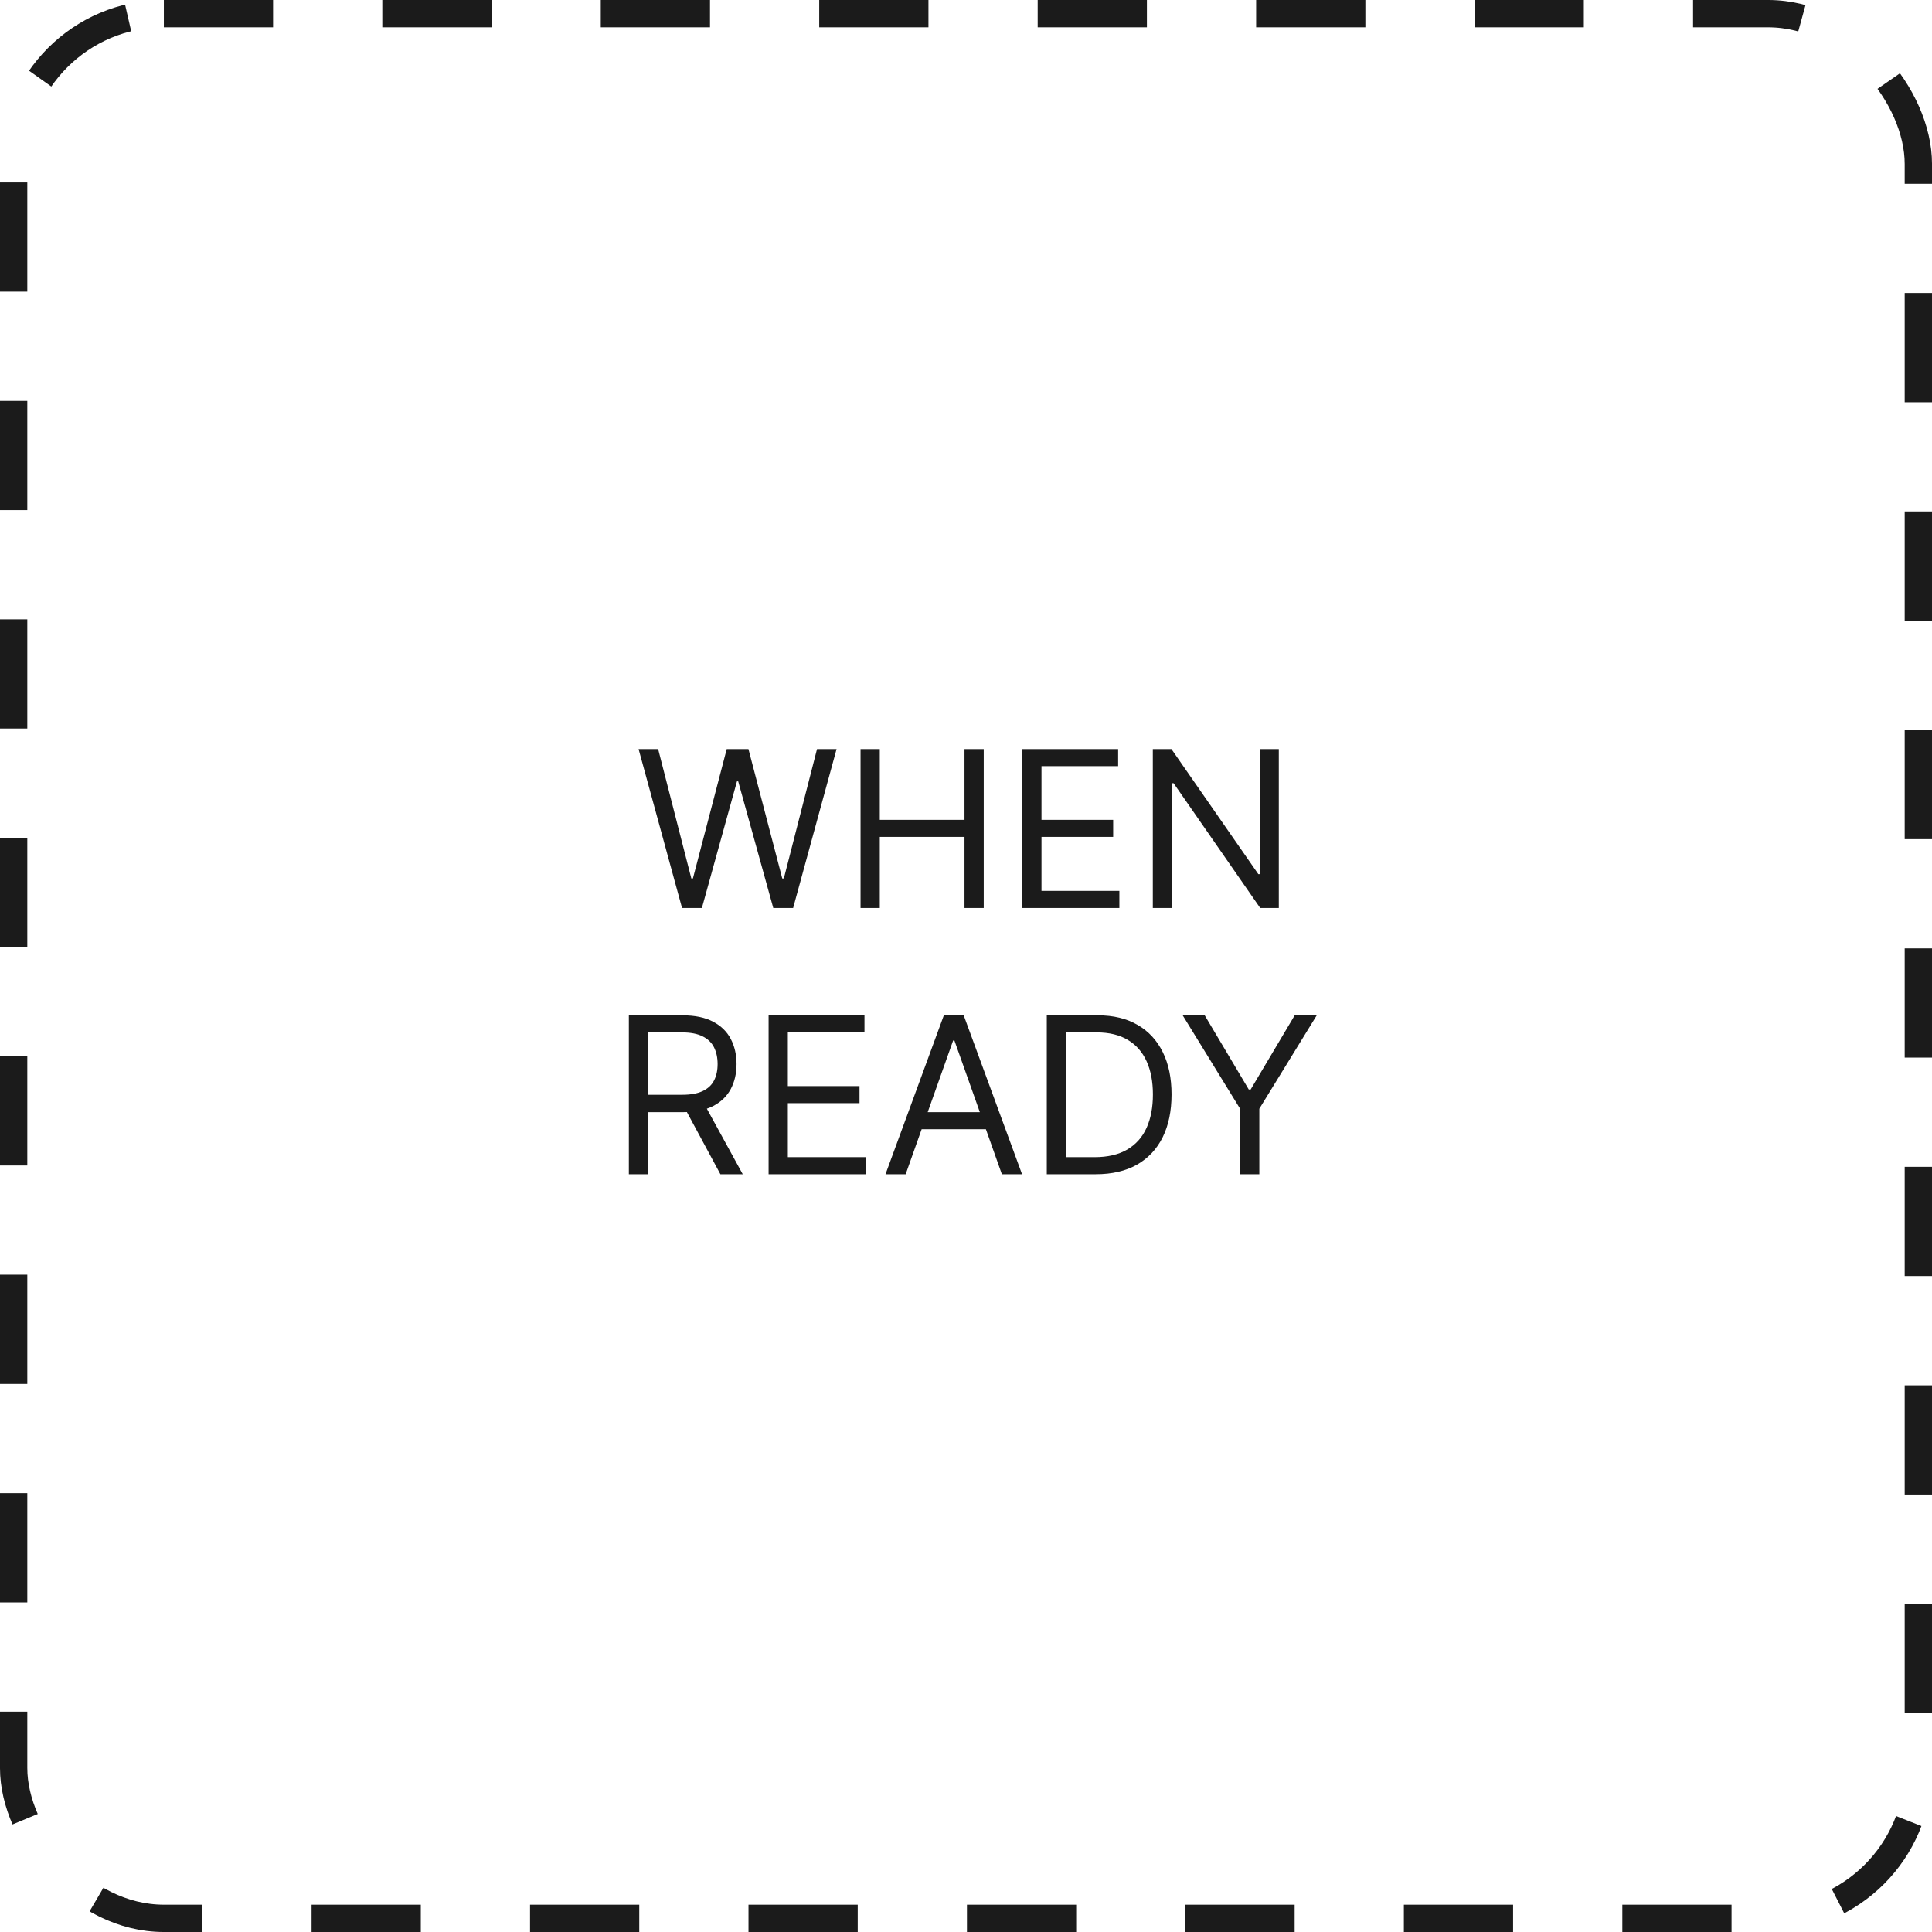 <svg width="283" height="283" viewBox="0 0 283 283" fill="none" xmlns="http://www.w3.org/2000/svg">
	<rect x="2" y="2" width="279" height="279" rx="22" stroke="#1B1B1B" stroke-width="4" stroke-dasharray="16 16"/>
	<path d="M99.905 133L93.541 109.727H96.405L101.268 128.682H101.496L106.45 109.727H109.632L114.587 128.682H114.814L119.678 109.727H122.541L116.178 133H113.268L108.132 114.455H107.95L102.814 133H99.905ZM126.053 133V109.727H128.871V120.091H141.28V109.727H144.098V133H141.28V122.591H128.871V133H126.053ZM149.74 133V109.727H163.786V112.227H152.558V120.091H163.058V122.591H152.558V130.5H163.967V133H149.74ZM187.32 109.727V133H184.592L171.911 114.727H171.683V133H168.865V109.727H171.592L184.32 128.045H184.547V109.727H187.32ZM92.115 172V148.727H99.979C101.797 148.727 103.289 149.038 104.456 149.659C105.623 150.273 106.486 151.117 107.047 152.193C107.607 153.269 107.888 154.492 107.888 155.864C107.888 157.235 107.607 158.451 107.047 159.511C106.486 160.572 105.626 161.405 104.467 162.011C103.308 162.61 101.827 162.909 100.024 162.909H93.66V160.364H99.933C101.176 160.364 102.176 160.182 102.933 159.818C103.698 159.455 104.251 158.939 104.592 158.273C104.941 157.598 105.115 156.795 105.115 155.864C105.115 154.932 104.941 154.117 104.592 153.42C104.244 152.723 103.687 152.186 102.922 151.807C102.157 151.42 101.145 151.227 99.888 151.227H94.933V172H92.115ZM103.07 161.545L108.797 172H105.524L99.888 161.545H103.07ZM112.584 172V148.727H126.629V151.227H115.402V159.091H125.902V161.591H115.402V169.5H126.811V172H112.584ZM132.663 172H129.709L138.254 148.727H141.163L149.709 172H146.754L139.8 152.409H139.618L132.663 172ZM133.754 162.909H145.663V165.409H133.754V162.909ZM160.516 172H153.334V148.727H160.834C163.091 148.727 165.023 149.193 166.629 150.125C168.235 151.049 169.466 152.379 170.322 154.114C171.179 155.841 171.607 157.909 171.607 160.318C171.607 162.742 171.175 164.83 170.311 166.58C169.447 168.322 168.19 169.663 166.538 170.602C164.887 171.534 162.879 172 160.516 172ZM156.152 169.5H160.334C162.258 169.5 163.853 169.129 165.118 168.386C166.383 167.644 167.326 166.587 167.947 165.216C168.569 163.845 168.879 162.212 168.879 160.318C168.879 158.439 168.572 156.822 167.959 155.466C167.345 154.102 166.429 153.057 165.209 152.33C163.989 151.595 162.47 151.227 160.652 151.227H156.152V169.5ZM173.24 148.727H176.467L182.922 159.591H183.195L189.649 148.727H192.876L184.467 162.409V172H181.649V162.409L173.24 148.727Z" fill="#1B1B1B"/>
</svg>
